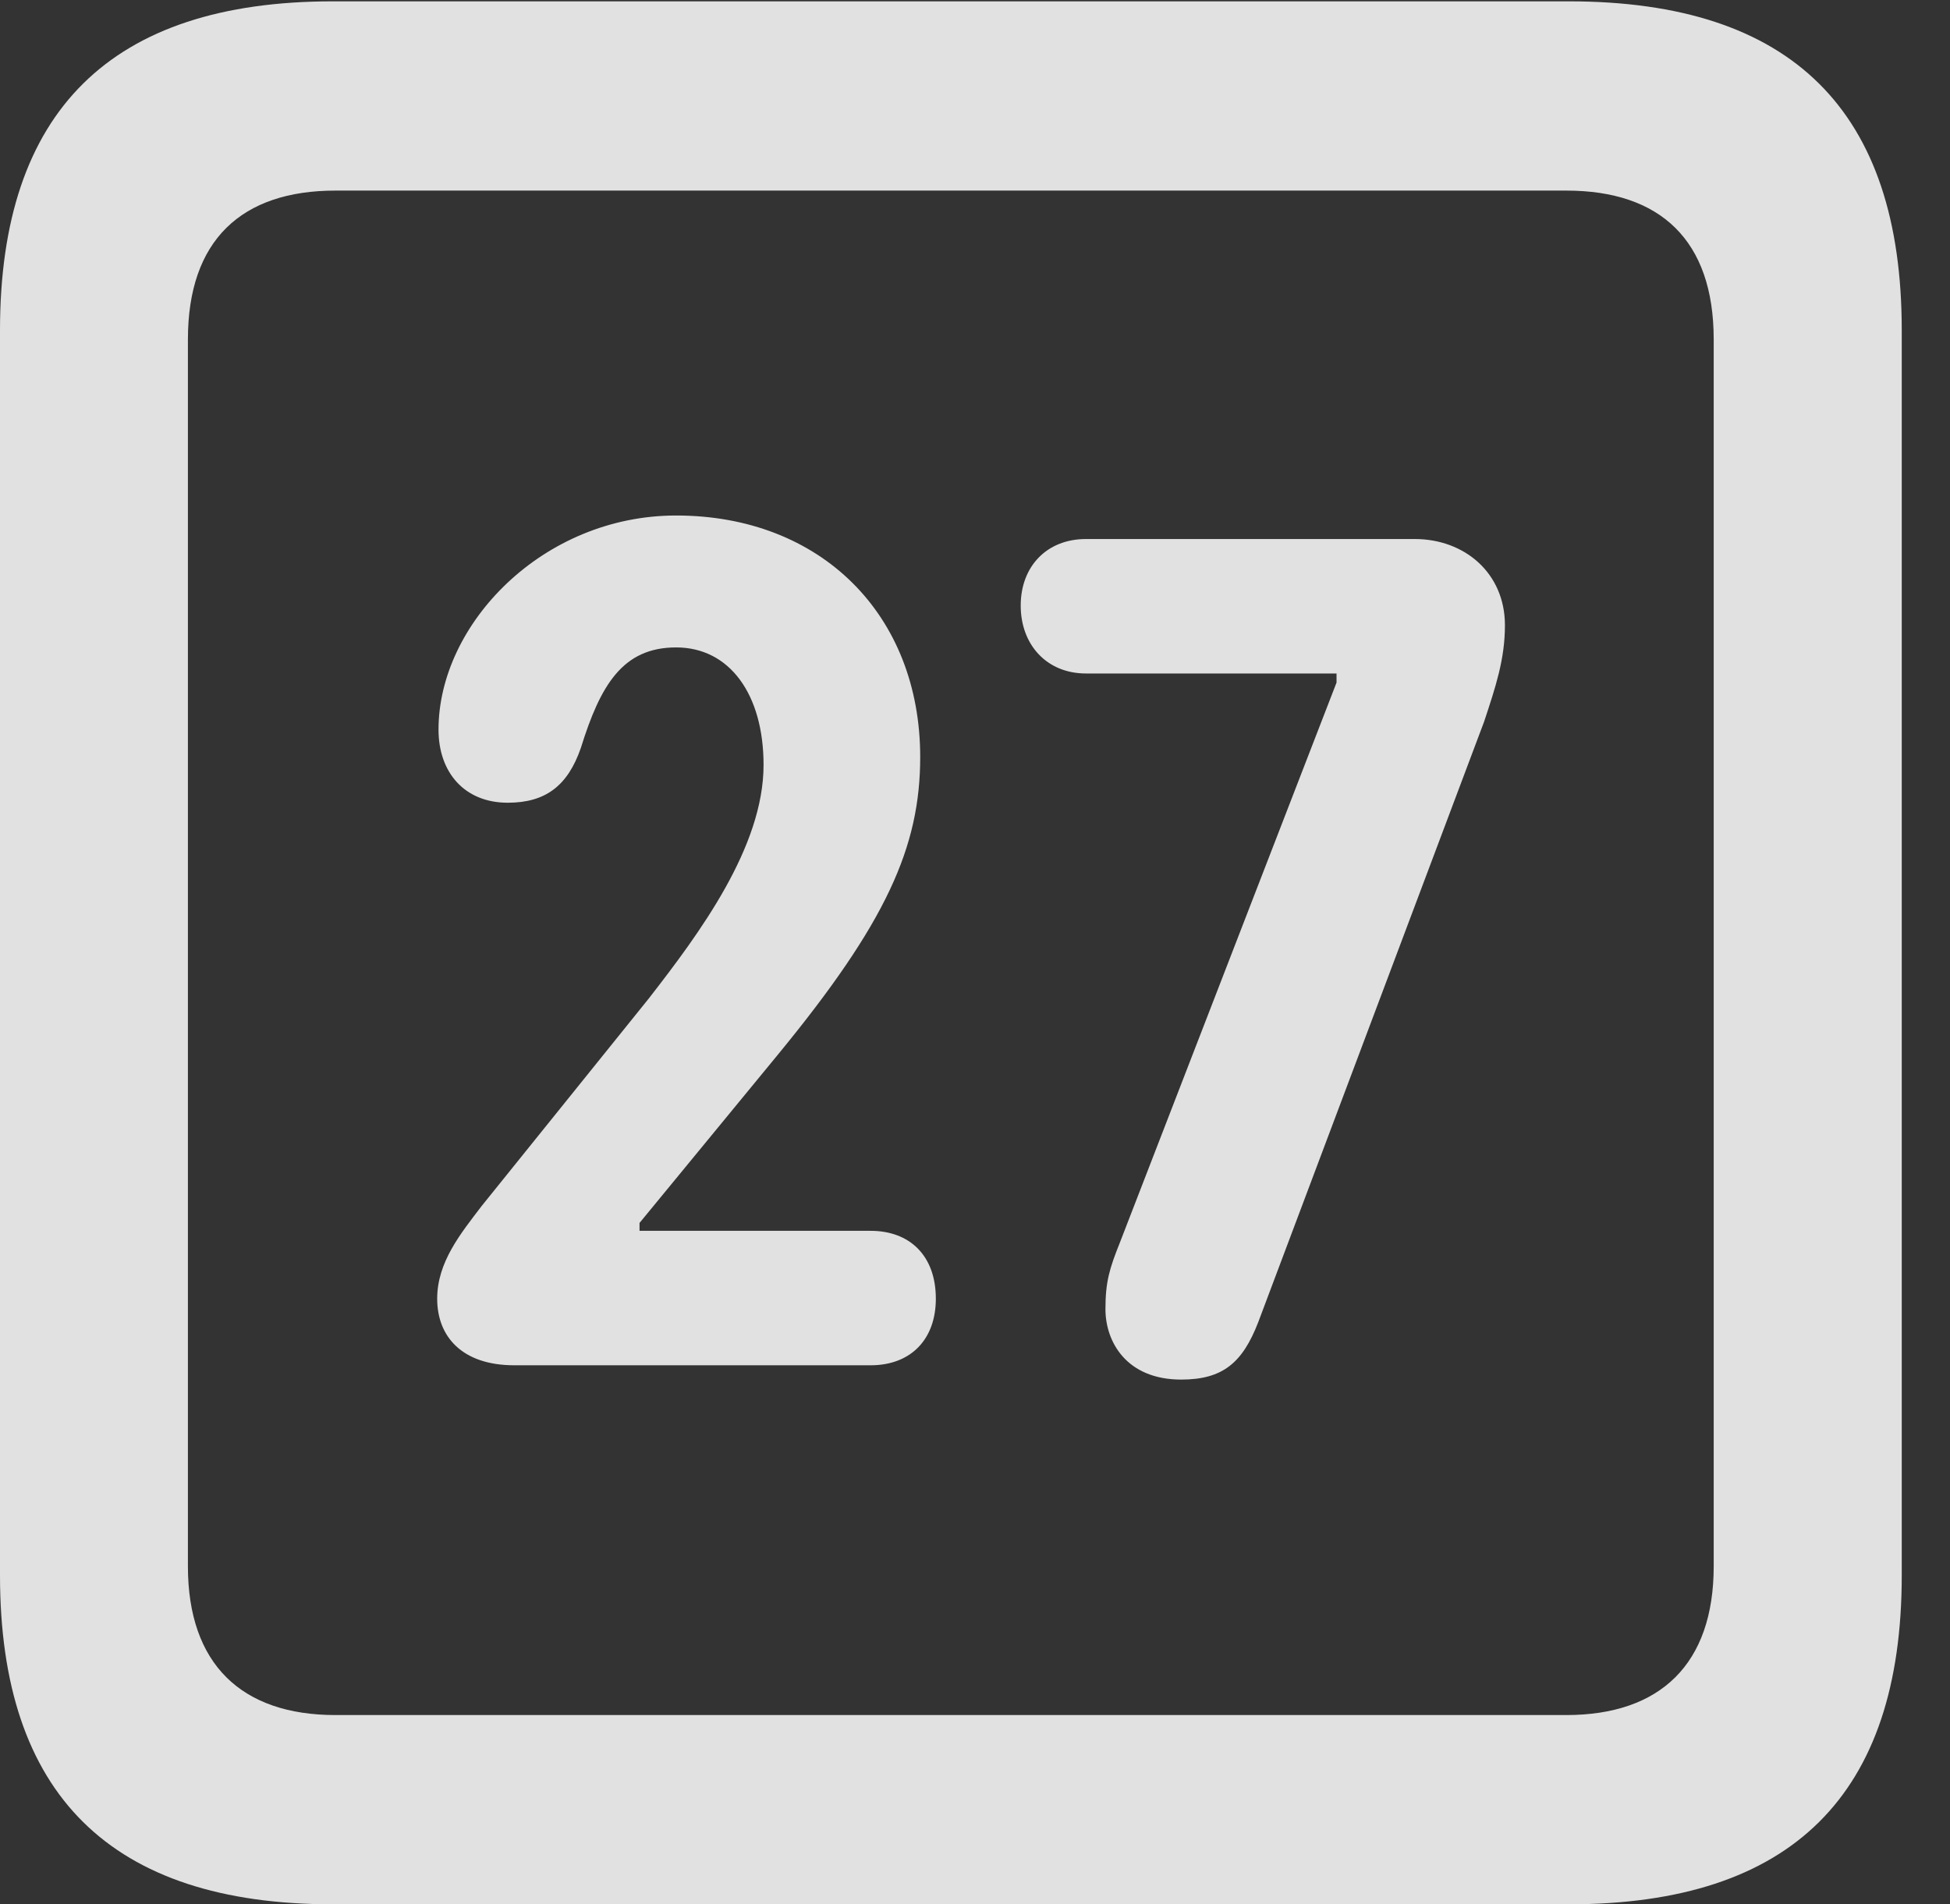 <?xml version="1.0" encoding="UTF-8"?>
<!--Generator: Apple Native CoreSVG 341-->
<!DOCTYPE svg
PUBLIC "-//W3C//DTD SVG 1.1//EN"
       "http://www.w3.org/Graphics/SVG/1.1/DTD/svg11.dtd">
<svg version="1.1" xmlns="http://www.w3.org/2000/svg" xmlns:xlink="http://www.w3.org/1999/xlink" viewBox="0 0 14.59 14.248">
 <rect x="0" y="0" width="14.59" height="14.248" fill="#333333" stroke="none"/>
 <g>
  <rect height="14.248" opacity="0" width="14.59" x="0" y="0"/>
  <path d="M2.49 14.248L11.738 14.248C13.408 14.248 14.229 13.428 14.229 11.787L14.229 2.471C14.229 0.83 13.408 0.01 11.738 0.01L2.49 0.01C0.83 0.01 0 0.83 0 2.471L0 11.787C0 13.428 0.83 14.248 2.49 14.248ZM2.51 12.832C1.807 12.832 1.406 12.451 1.406 11.719L1.406 2.539C1.406 1.797 1.807 1.426 2.51 1.426L11.719 1.426C12.422 1.426 12.822 1.797 12.822 2.539L12.822 11.719C12.822 12.451 12.422 12.832 11.719 12.832Z" fill="white" fill-opacity="0.85"/>
  <path d="M3.848 10.215L6.514 10.215C6.816 10.215 7.002 10.02 7.002 9.717C7.002 9.395 6.807 9.209 6.514 9.209L4.785 9.209L4.785 9.15L5.82 7.891C6.631 6.904 6.885 6.338 6.885 5.664C6.885 4.6 6.143 3.857 5.059 3.857C4.062 3.857 3.281 4.668 3.281 5.459C3.281 5.781 3.477 6.006 3.799 6.006C4.082 6.006 4.248 5.879 4.346 5.596C4.492 5.127 4.658 4.844 5.059 4.844C5.459 4.844 5.713 5.195 5.713 5.723C5.713 6.338 5.234 6.982 4.854 7.471L3.604 9.023C3.447 9.229 3.271 9.443 3.271 9.717C3.271 10 3.457 10.215 3.848 10.215ZM8.838 10.322C9.15 10.322 9.297 10.195 9.414 9.893L11.104 5.4C11.191 5.137 11.26 4.932 11.26 4.678C11.26 4.287 10.957 4.033 10.586 4.033L8.125 4.033C7.832 4.033 7.637 4.238 7.637 4.531C7.637 4.824 7.832 5.039 8.125 5.039L10 5.039L10 5.107L8.379 9.297C8.301 9.492 8.271 9.59 8.271 9.795C8.271 10.039 8.428 10.322 8.838 10.322Z" fill="white" fill-opacity="0.85"/>
 </g>
</svg>
